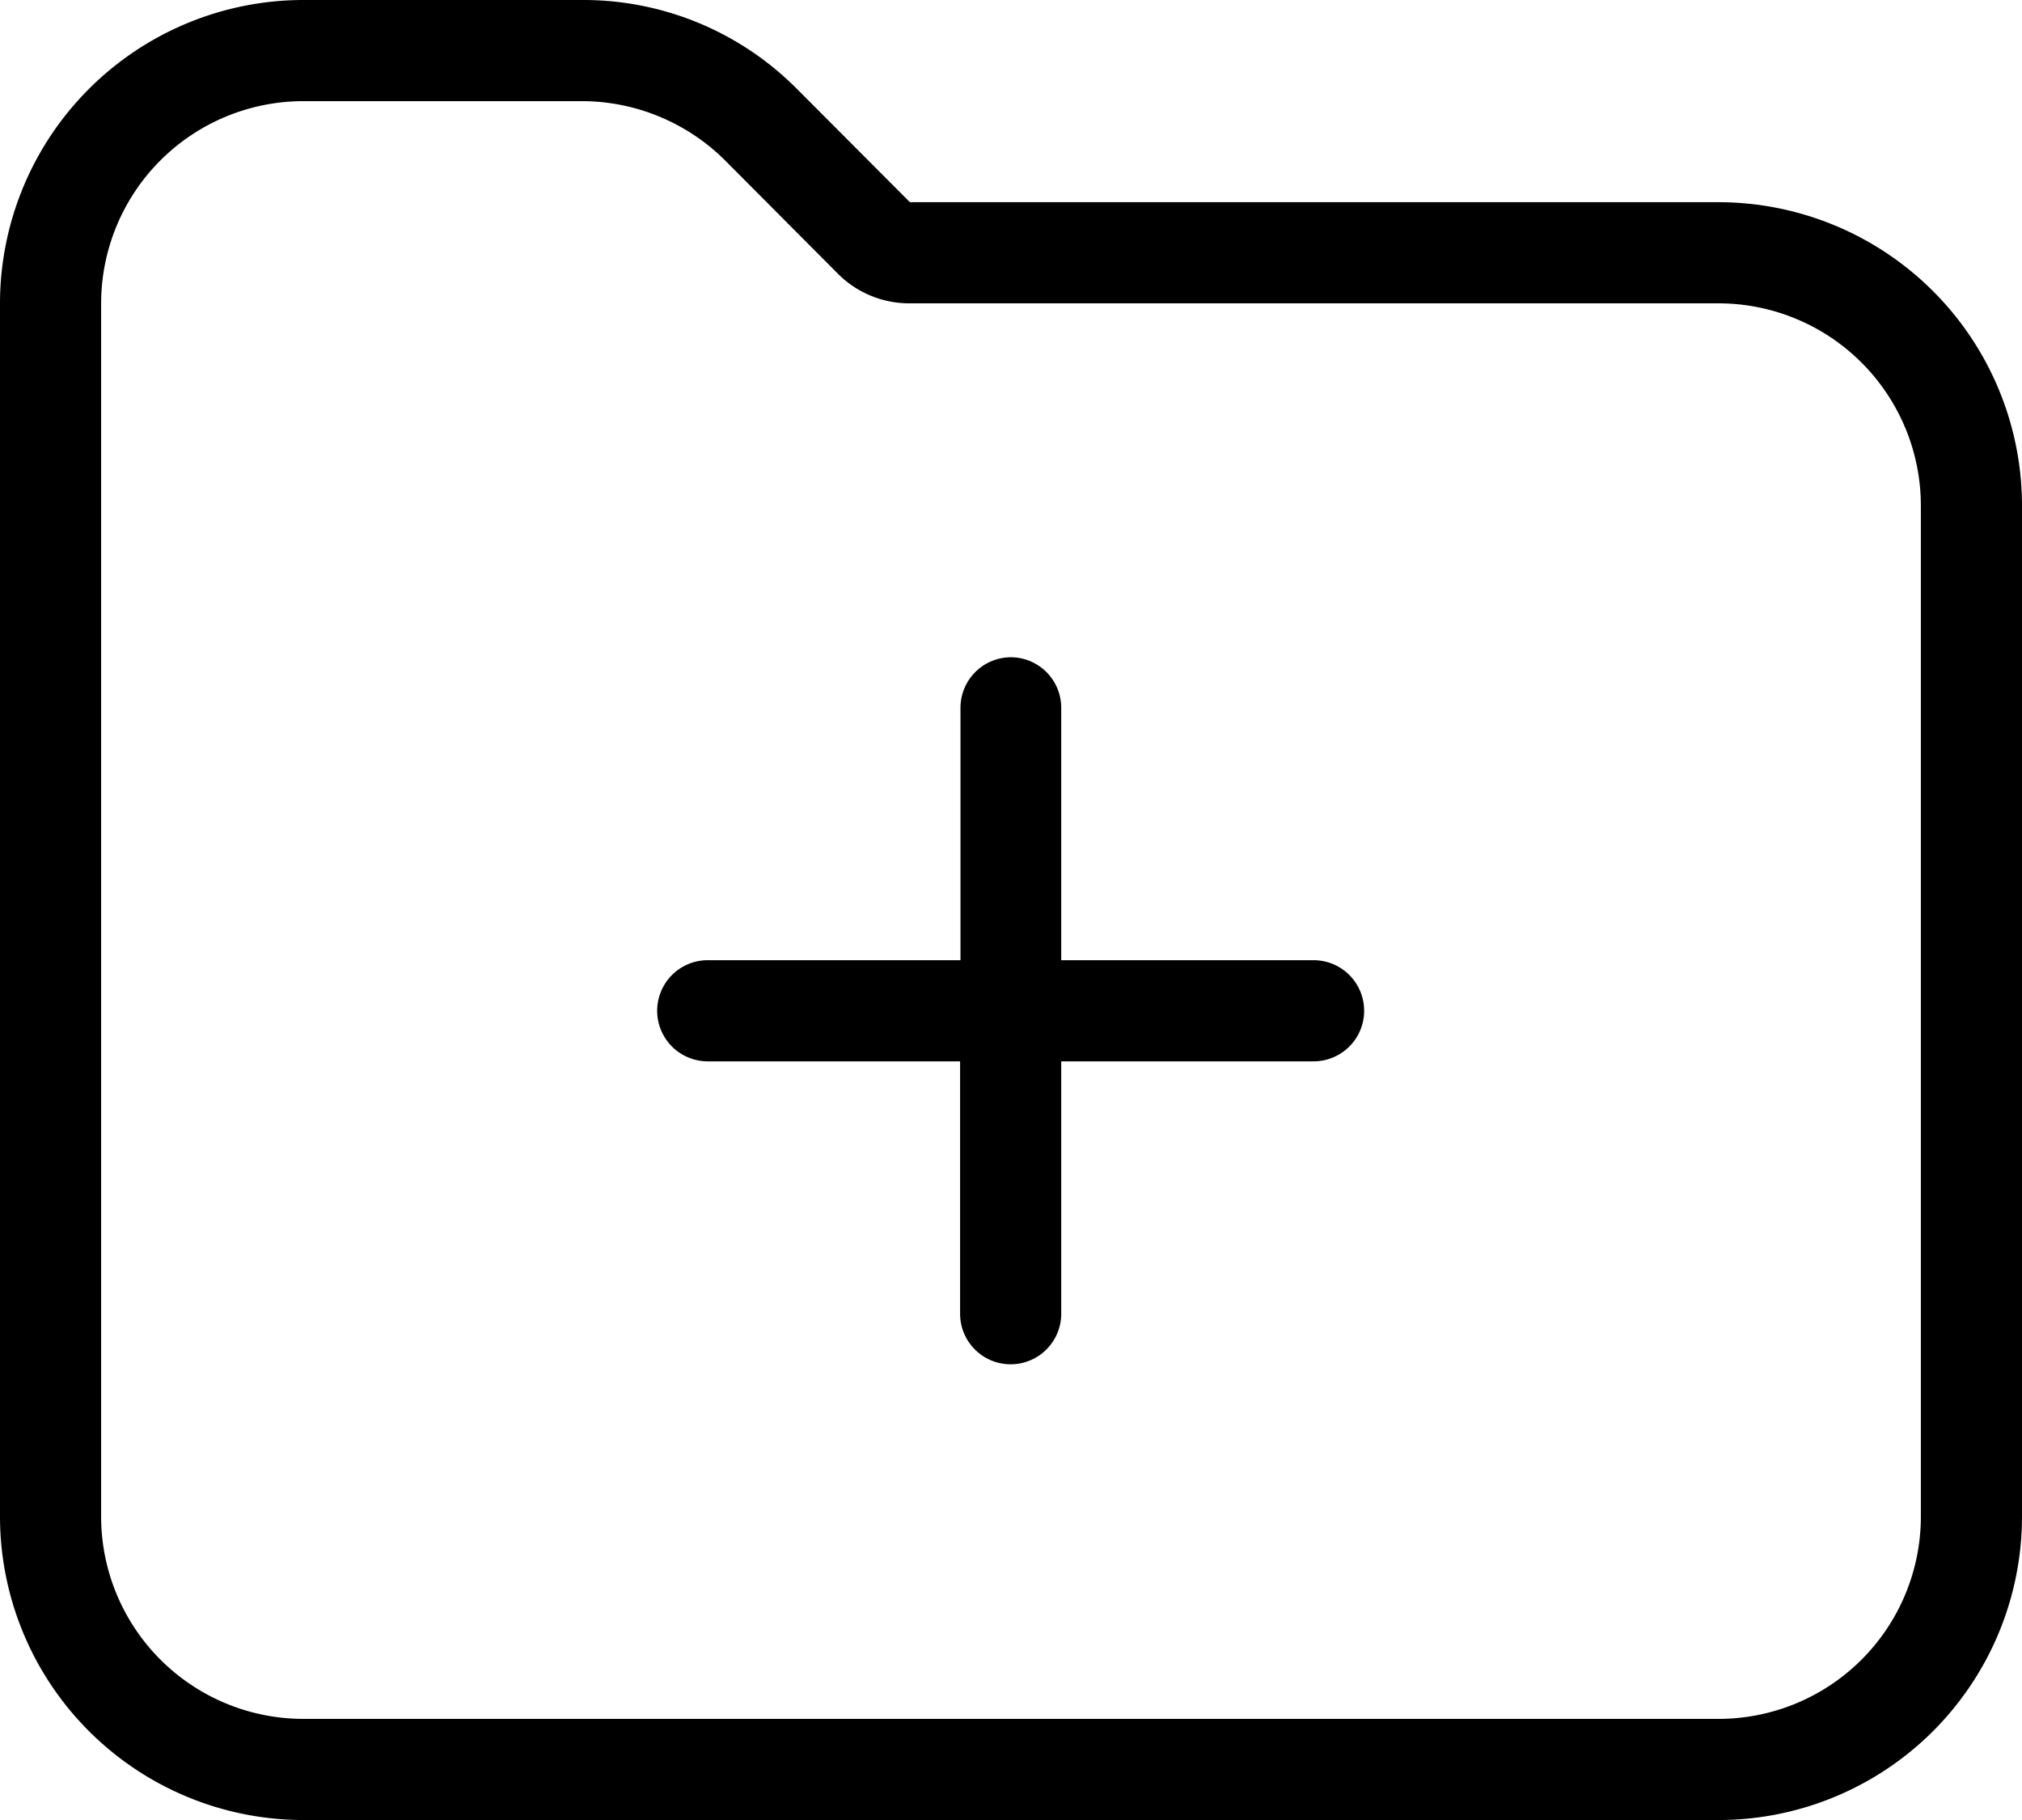 <svg id="Light_1px_folder_add" data-name="Light 1px/folder_add" xmlns="http://www.w3.org/2000/svg" width="20.833" height="18.75" viewBox="0 0 20.833 18.75">
  <g id="Group">
    <path id="Combined_Shape" data-name="Combined Shape" d="M17.708,18.75H3.125A3.128,3.128,0,0,1,0,15.625V3.125A3.128,3.128,0,0,1,3.125,0H6a3.1,3.1,0,0,1,2.21.915L9.375,2.083h8.333a3.129,3.129,0,0,1,3.125,3.126V15.625A3.128,3.128,0,0,1,17.708,18.75ZM3.125,1.042A2.085,2.085,0,0,0,1.042,3.125v12.5a2.085,2.085,0,0,0,2.083,2.083H17.708a2.085,2.085,0,0,0,2.083-2.083V5.209a2.086,2.086,0,0,0-2.083-2.084H9.375a1.038,1.038,0,0,1-.737-.3L7.47,1.652A2.094,2.094,0,0,0,6,1.042Z"/>
    <path id="Union" d="M3.646,0a.521.521,0,0,0-.521.521v2.6H.521a.521.521,0,1,0,0,1.042h2.6v2.6a.521.521,0,1,0,1.042,0v-2.6h2.6a.521.521,0,1,0,0-1.042h-2.6V.521A.521.521,0,0,0,3.646,0Z" transform="translate(6.771 6.771)"/>
  </g>
</svg>
